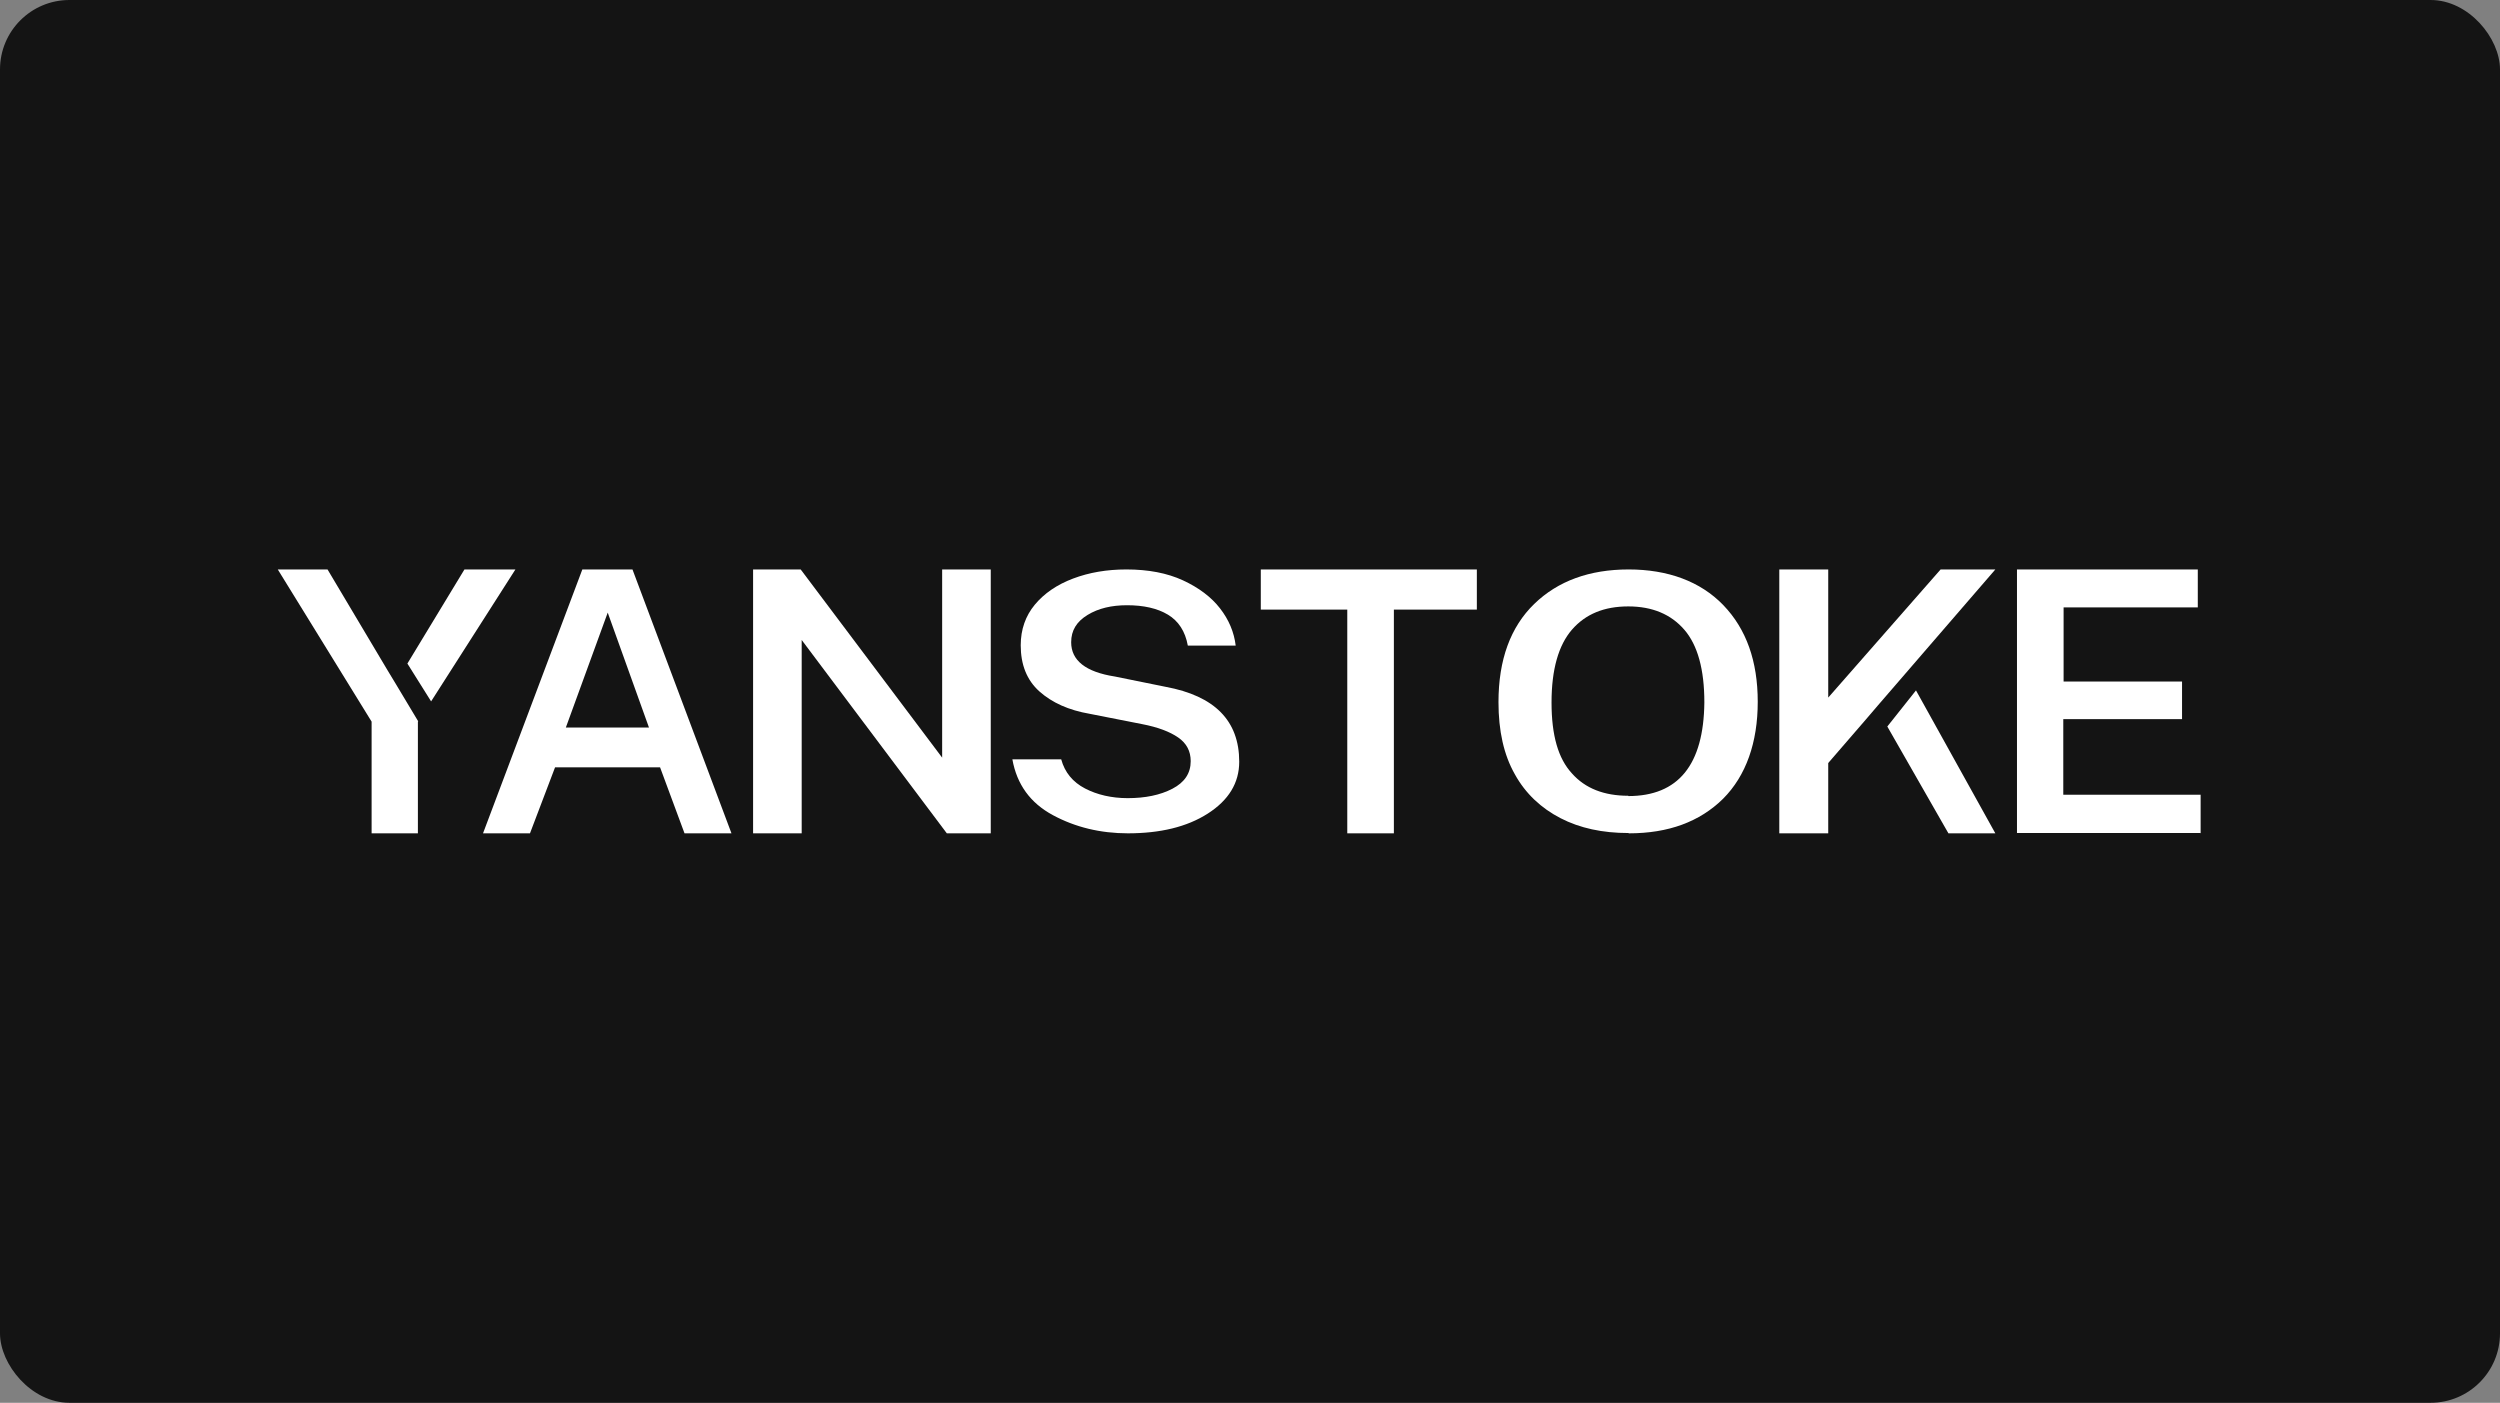 <svg width="360" height="202" viewBox="0 0 360 202" fill="none" xmlns="http://www.w3.org/2000/svg">
<rect x="0" y="0" width="360" height="202" fill="#808080" stroke="none"/>
<g clip-path="url(#clip0_1_786)">
<rect width="360" height="202" rx="10" fill="#141414"/>
<g clip-path="url(#clip1_1_786)">
<path d="M105.332 120H98.57L95.052 110.5H79.927L76.317 120H69.555L83.857 82H91.076L105.332 120ZM93.452 104.765L87.512 88.217L81.481 104.765H93.452Z" fill="white"/>
<path d="M142.668 120H136.341L115.443 92.157V120H108.445V82H115.299L135.67 109.099V82H142.668V120Z" fill="white"/>
<path d="M162.438 120C158.459 120 154.85 119.126 151.611 117.379C148.372 115.632 146.429 112.968 145.781 109.343H152.814C153.323 111.221 154.48 112.618 156.238 113.536C157.997 114.453 160.079 114.933 162.392 114.933C164.891 114.933 167.065 114.497 168.824 113.579C170.582 112.662 171.461 111.352 171.461 109.605C171.461 108.163 170.86 107.028 169.657 106.198C168.454 105.368 166.742 104.713 164.474 104.276L156.932 102.791C153.879 102.267 151.472 101.175 149.668 99.559C147.863 97.942 146.984 95.715 146.984 92.919C146.984 90.648 147.678 88.683 149.02 87.067C150.362 85.451 152.213 84.184 154.526 83.31C156.84 82.437 159.385 82 162.207 82C165.353 82 168.083 82.524 170.351 83.572C172.618 84.621 174.422 85.975 175.672 87.591C176.967 89.251 177.708 91.041 177.939 92.963H171.045C170.675 90.91 169.703 89.425 168.176 88.508C166.649 87.591 164.659 87.154 162.3 87.154C160.079 87.154 158.182 87.591 156.608 88.552C155.035 89.513 154.249 90.779 154.249 92.483C154.249 95.103 156.331 96.763 160.541 97.418L167.852 98.903C174.931 100.214 178.448 103.795 178.448 109.692C178.448 112.749 176.921 115.239 173.913 117.161C170.906 119.083 167.065 120 162.392 120H162.438Z" fill="white"/>
<path d="M200.672 120H194.008V87.779H181.555V82H212.666V87.779H200.718V120H200.672Z" fill="white"/>
<path d="M234.472 119.956C230.772 119.956 227.505 119.258 224.718 117.819C221.931 116.379 219.673 114.285 218.136 111.493C216.55 108.7 215.781 105.254 215.781 101.109C215.781 95.001 217.511 90.289 220.922 86.974C224.334 83.658 228.898 82 234.52 82C240.142 82 244.85 83.701 248.166 87.148C251.481 90.595 253.115 95.219 253.115 101.065C253.115 106.912 251.433 111.711 248.118 115.026C244.754 118.342 240.238 120 234.568 120L234.472 119.956ZM234.472 114.634C241.679 114.634 245.331 110.14 245.427 101.153C245.427 96.397 244.466 92.907 242.544 90.682C240.622 88.457 237.931 87.323 234.472 87.323C231.012 87.323 228.322 88.413 226.352 90.682C224.43 92.907 223.421 96.397 223.421 101.153C223.421 105.908 224.382 109.224 226.352 111.362C228.274 113.543 231.012 114.59 234.472 114.59V114.634Z" fill="white"/>
<path d="M316.844 119.956H290.445V82H316.482V87.466H297.158V98.136H314.214V103.558H297.113V114.446H316.89V120L316.844 119.956Z" fill="white"/>
<path d="M287.329 120.001H280.573L271.773 104.618L275.902 99.418L287.329 120.001Z" fill="white"/>
<path d="M275.368 95.85L270.407 101.592L268.645 103.652L263.266 109.875V120H256.219V82H263.266V100.452L279.448 82H287.33L276.805 94.184L275.368 95.85Z" fill="white"/>
<path d="M56.912 98.348L60.222 103.871L60.177 103.915V120H53.512V103.915L40 82H47.164L55.824 96.551L56.912 98.348Z" fill="white"/>
<path d="M74.22 82L62.08 101L58.664 95.553L66.88 82H74.22Z" fill="white"/>
</g>
</g>
<defs>
<clipPath id="clip0_1_786">
<rect width="360" height="202" rx="10" fill="white"/>
</clipPath>
<clipPath id="clip1_1_786">
<rect width="280" height="38" fill="white" transform="translate(40 82)"/>
</clipPath>
</defs>
</svg>
